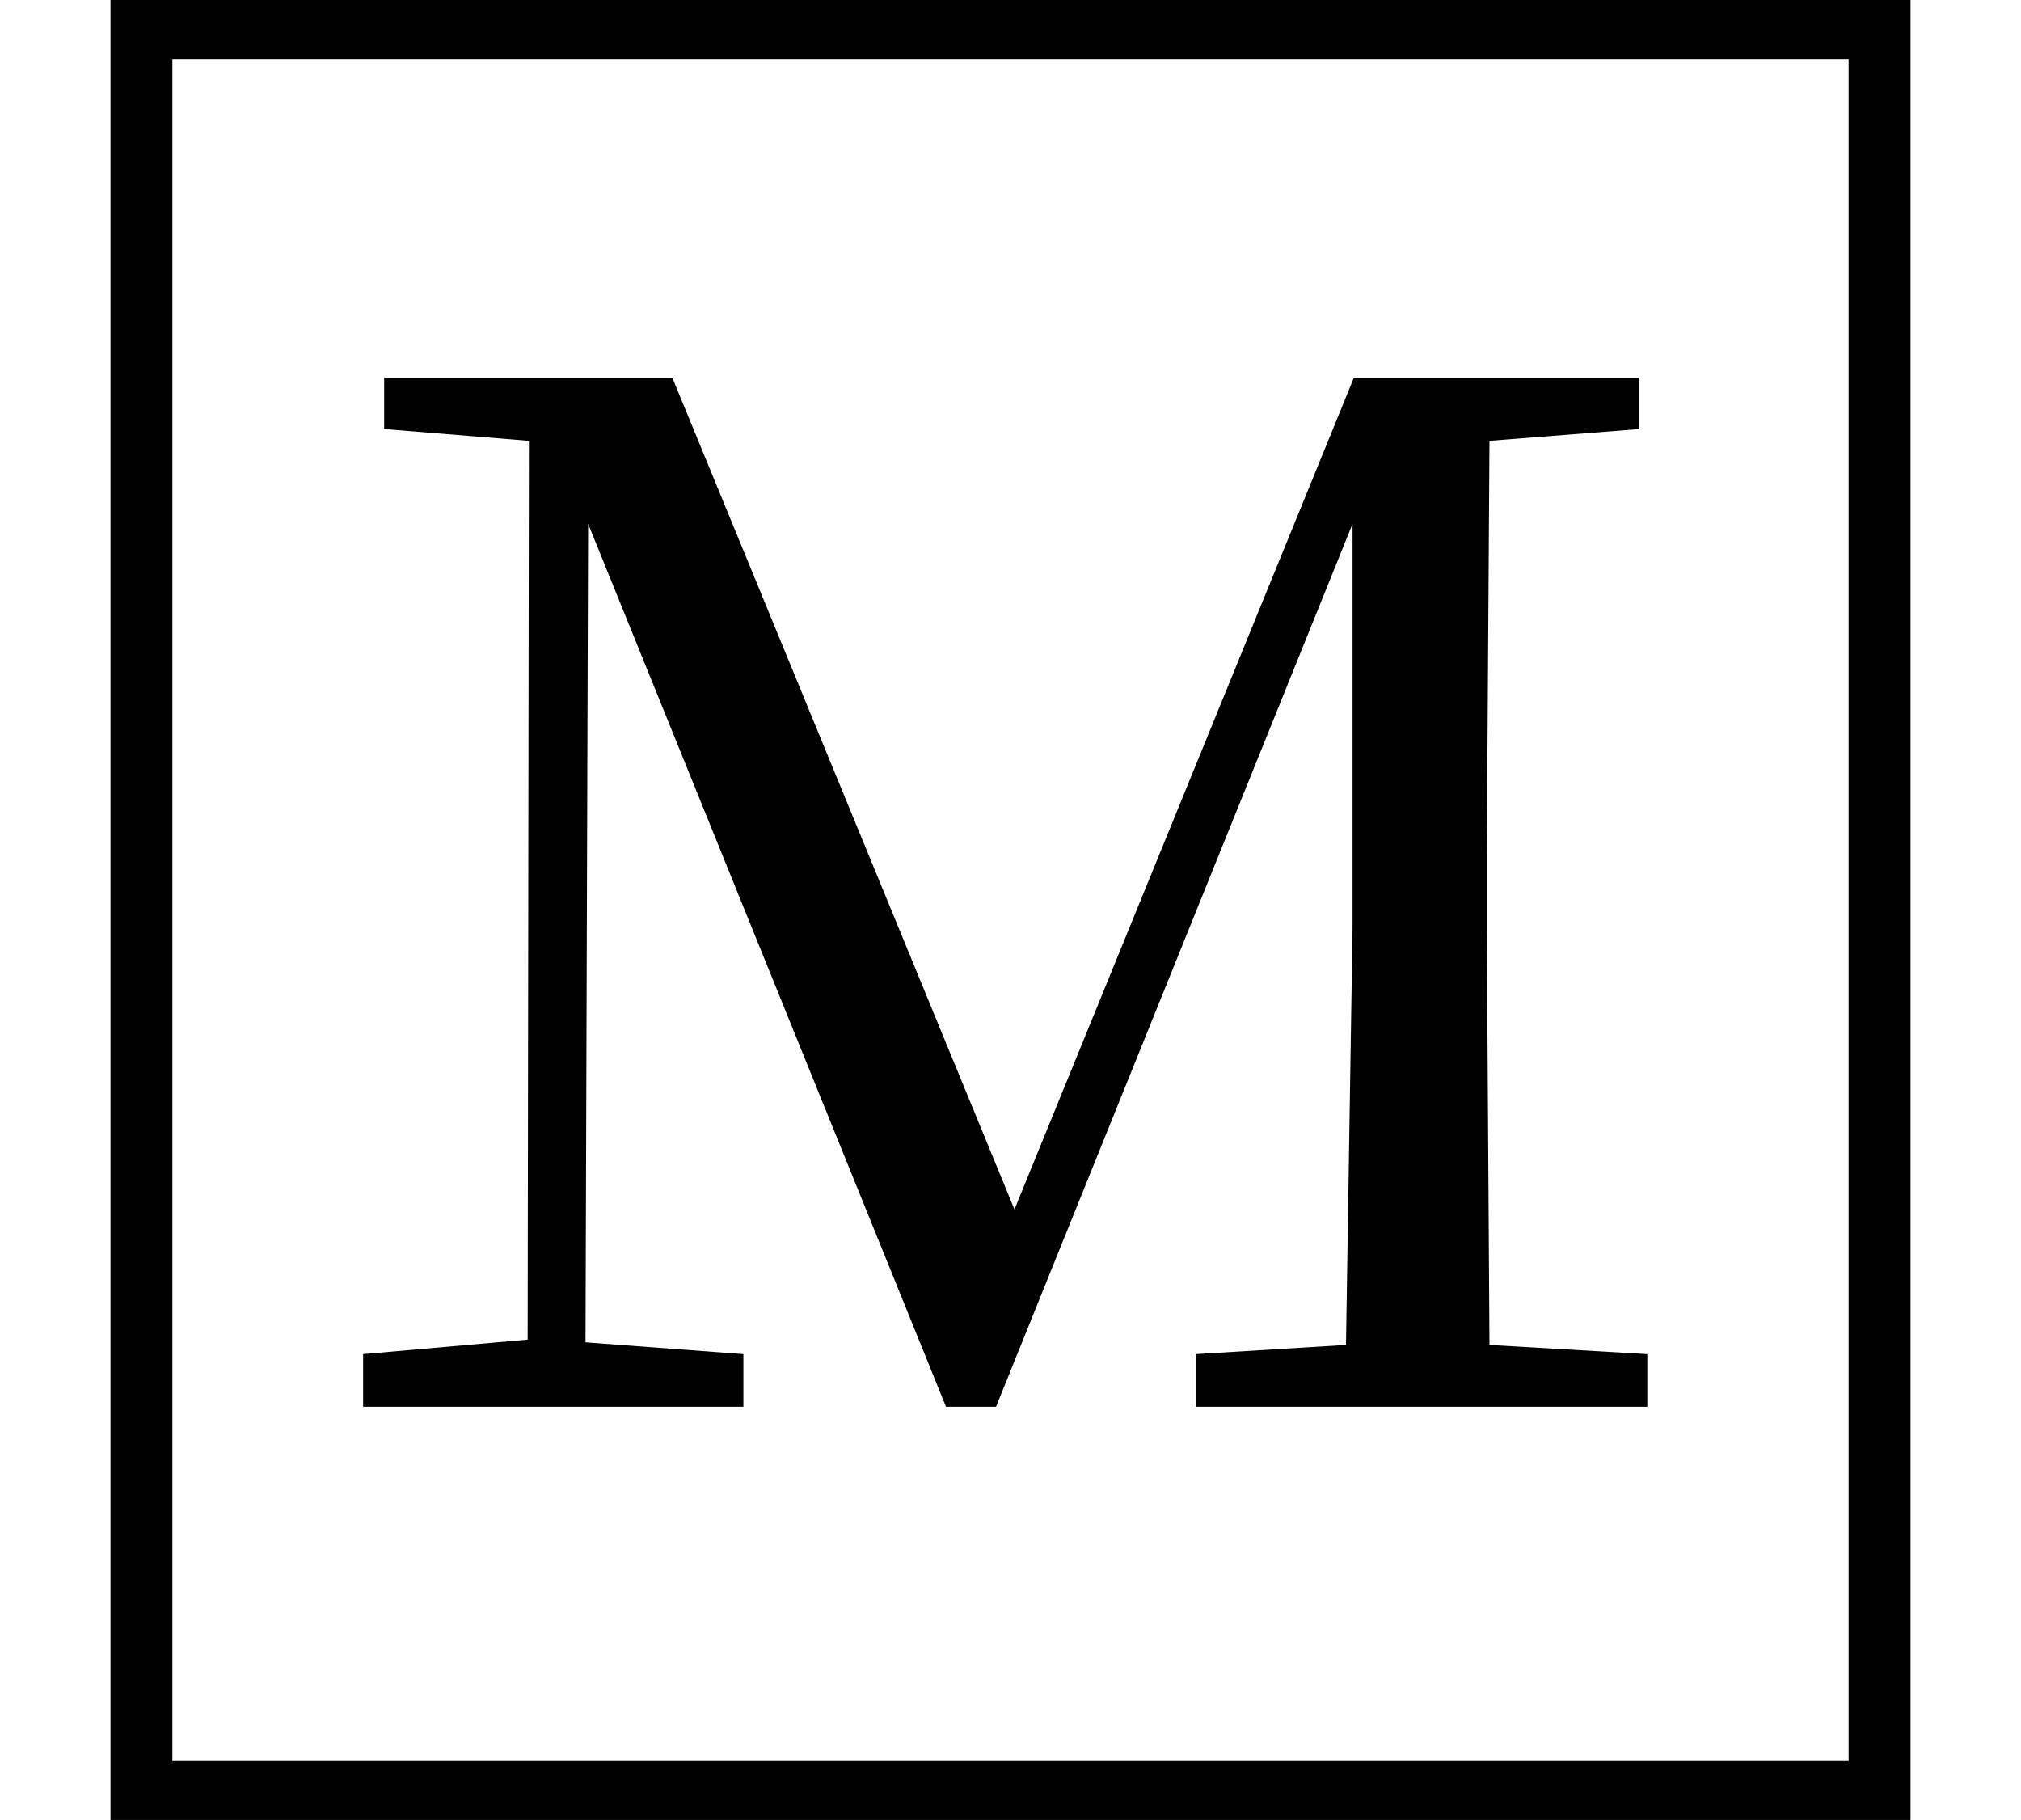 <svg height="21.609" viewBox="0 0 24 21.609" width="24" xmlns="http://www.w3.org/2000/svg">
<path d="M1.312,-1.688 L22.688,-1.688 L22.688,19.922 L1.312,19.922 Z M2.047,-0.984 L2.047,19.219 L21.953,19.219 L21.953,-0.984 Z M11.234,3.219 L11.828,3.219 L16.062,13.703 L16.062,8.906 L15.984,3.953 L14.203,3.844 L14.203,3.219 L19.562,3.219 L19.562,3.844 L17.688,3.953 L17.656,8.906 L17.656,9.766 L17.688,14.688 L19.469,14.828 L19.469,15.438 L16.078,15.438 L12.047,5.562 L7.984,15.438 L4.562,15.438 L4.562,14.828 L6.281,14.688 L6.266,4.016 L4.312,3.844 L4.312,3.219 L8.828,3.219 L8.828,3.844 L6.953,3.984 L6.984,13.703 Z" transform="translate(0, 19.922) scale(1, -1)"/>
</svg>